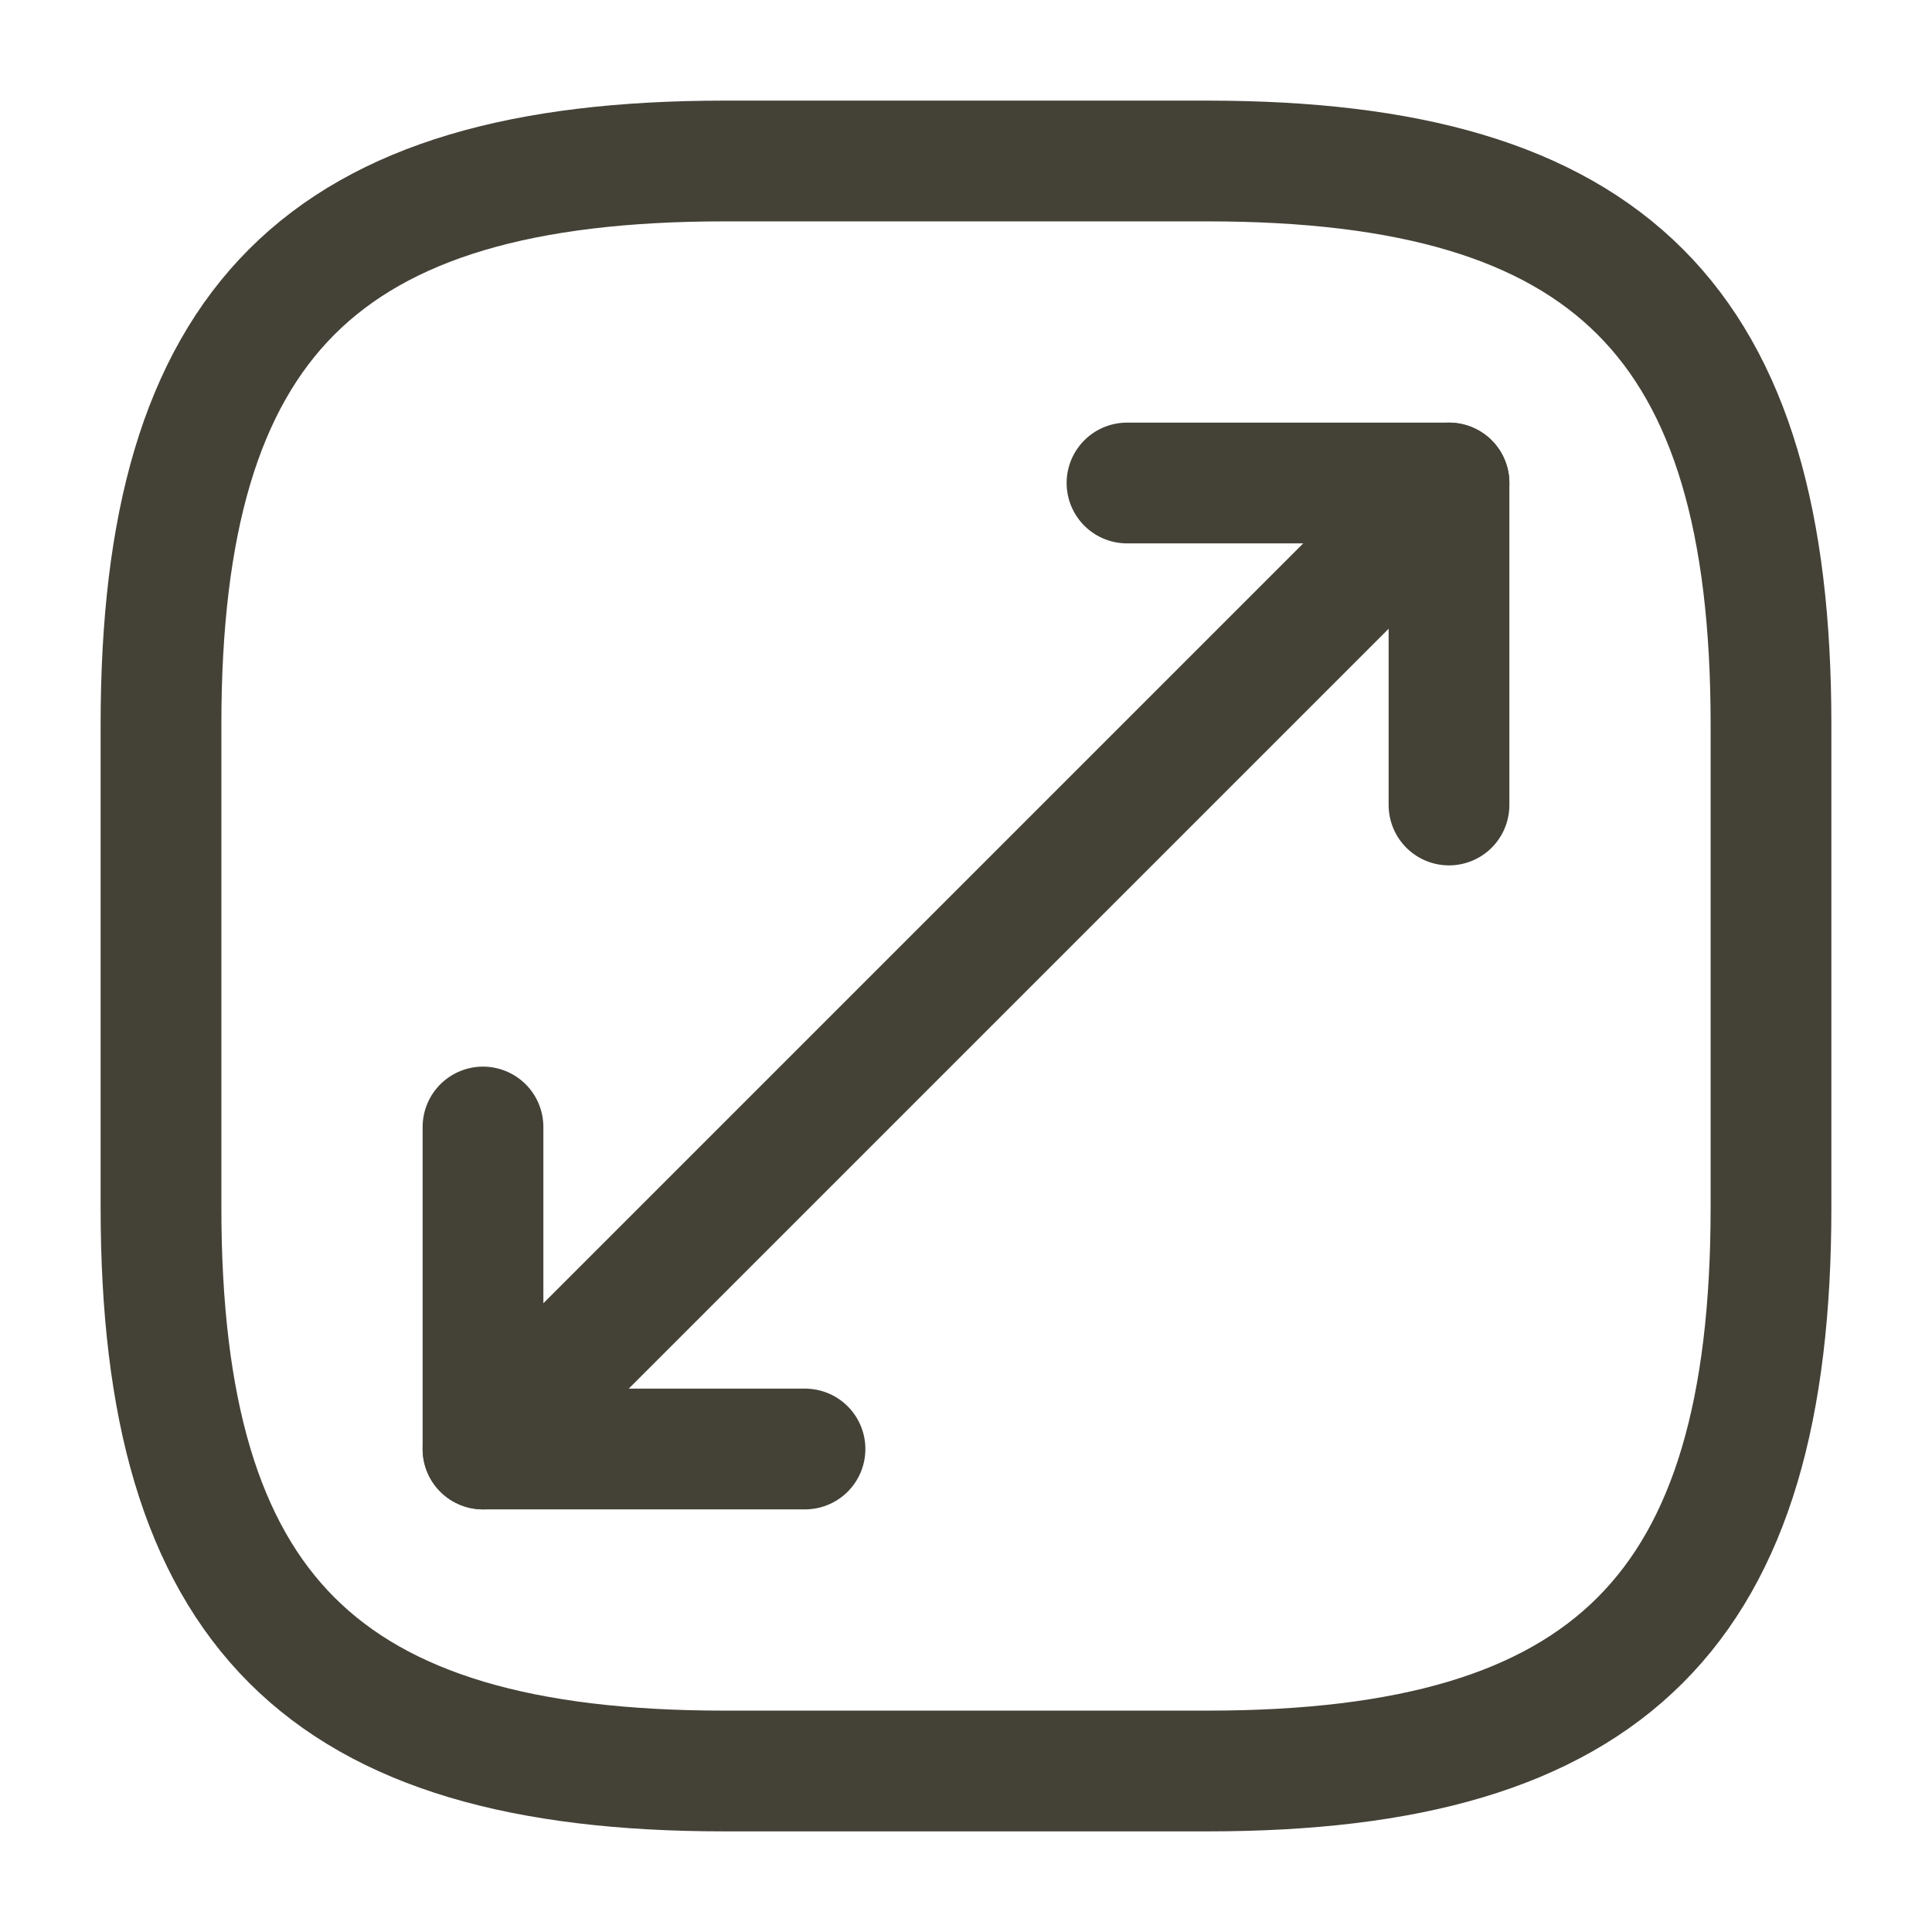 <svg width="24" height="24" viewBox="0 0 24 24" fill="none" xmlns="http://www.w3.org/2000/svg">
<path d="M9 22H15C20 22 22 20 22 15V9C22 4 20 2 15 2H9C4 2 2 4 2 9V15C2 20 4 22 9 22Z" stroke="#444237" stroke-width="1.5" stroke-linecap="round" stroke-linejoin="round"/>
<path d="M18 6L6 18" stroke="#444237" stroke-width="1.5" stroke-linecap="round" stroke-linejoin="round"/>
<path d="M18 10V6H14" stroke="#444237" stroke-width="1.5" stroke-linecap="round" stroke-linejoin="round"/>
<path d="M6 14V18H10" stroke="#444237" stroke-width="1.5" stroke-linecap="round" stroke-linejoin="round"/>
</svg>
